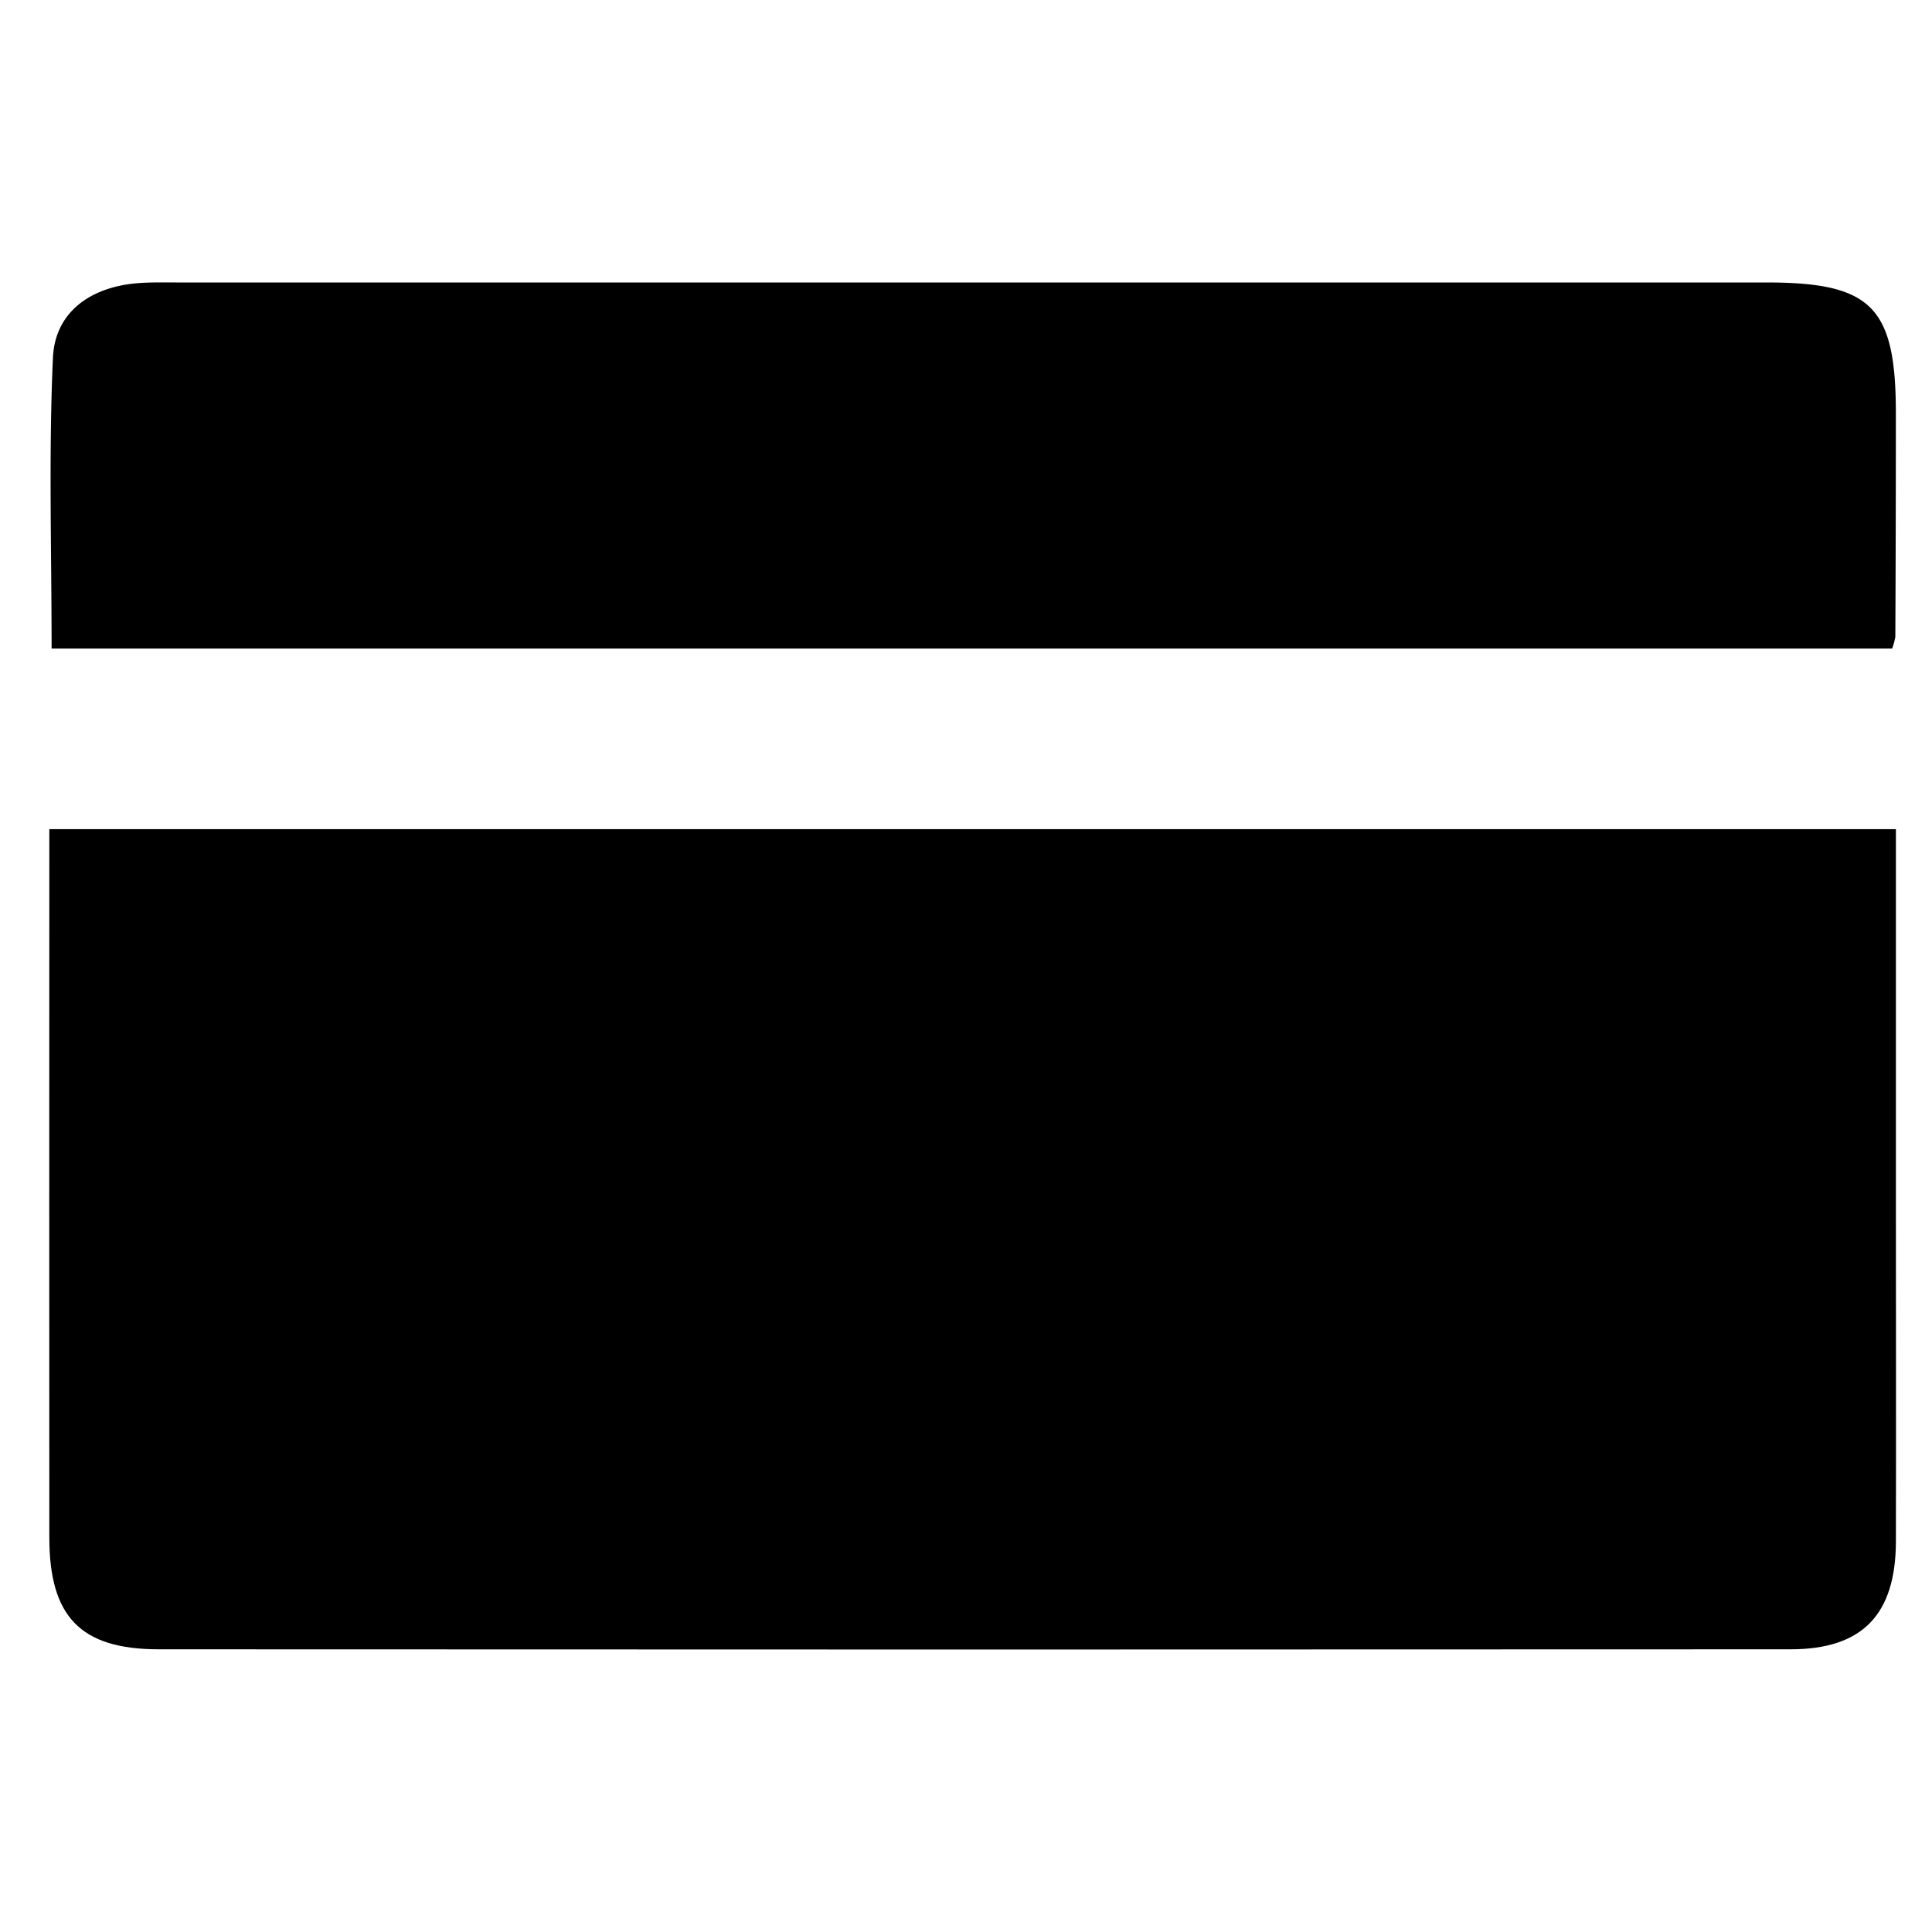 <svg id="icon_credit" xmlns="http://www.w3.org/2000/svg" width="100" height="100" viewBox="0 0 100 100">
  <rect id="shape" width="100" height="100" fill="none"/>
  <g id="icon" transform="translate(2.553 14.62)">
    <path id="shape-2" data-name="shape" d="M95.579,67.506v19.67c0,5.731.013,11.463,0,17.195-.011,3.789-1.73,5.583-5.453,5.585q-42.237.023-84.475,0C1.6,109.95,0,108.255,0,104.161q-.008-17.3,0-34.6V67.506Z" transform="translate(0 -39.208)"/>
    <path id="shape-3" data-name="shape" d="M95.477,18.951H.21C.21,13.88.055,8.877.279,3.89.384,1.567,2.177.273,4.545.048,5.238-.018,5.94,0,6.637,0Q47.794,0,88.95,0c5.481,0,6.723,1.262,6.719,6.823q0,5.761-.028,11.523a3.329,3.329,0,0,1-.165.6" transform="translate(-0.092)"/>
  </g>
</svg>
